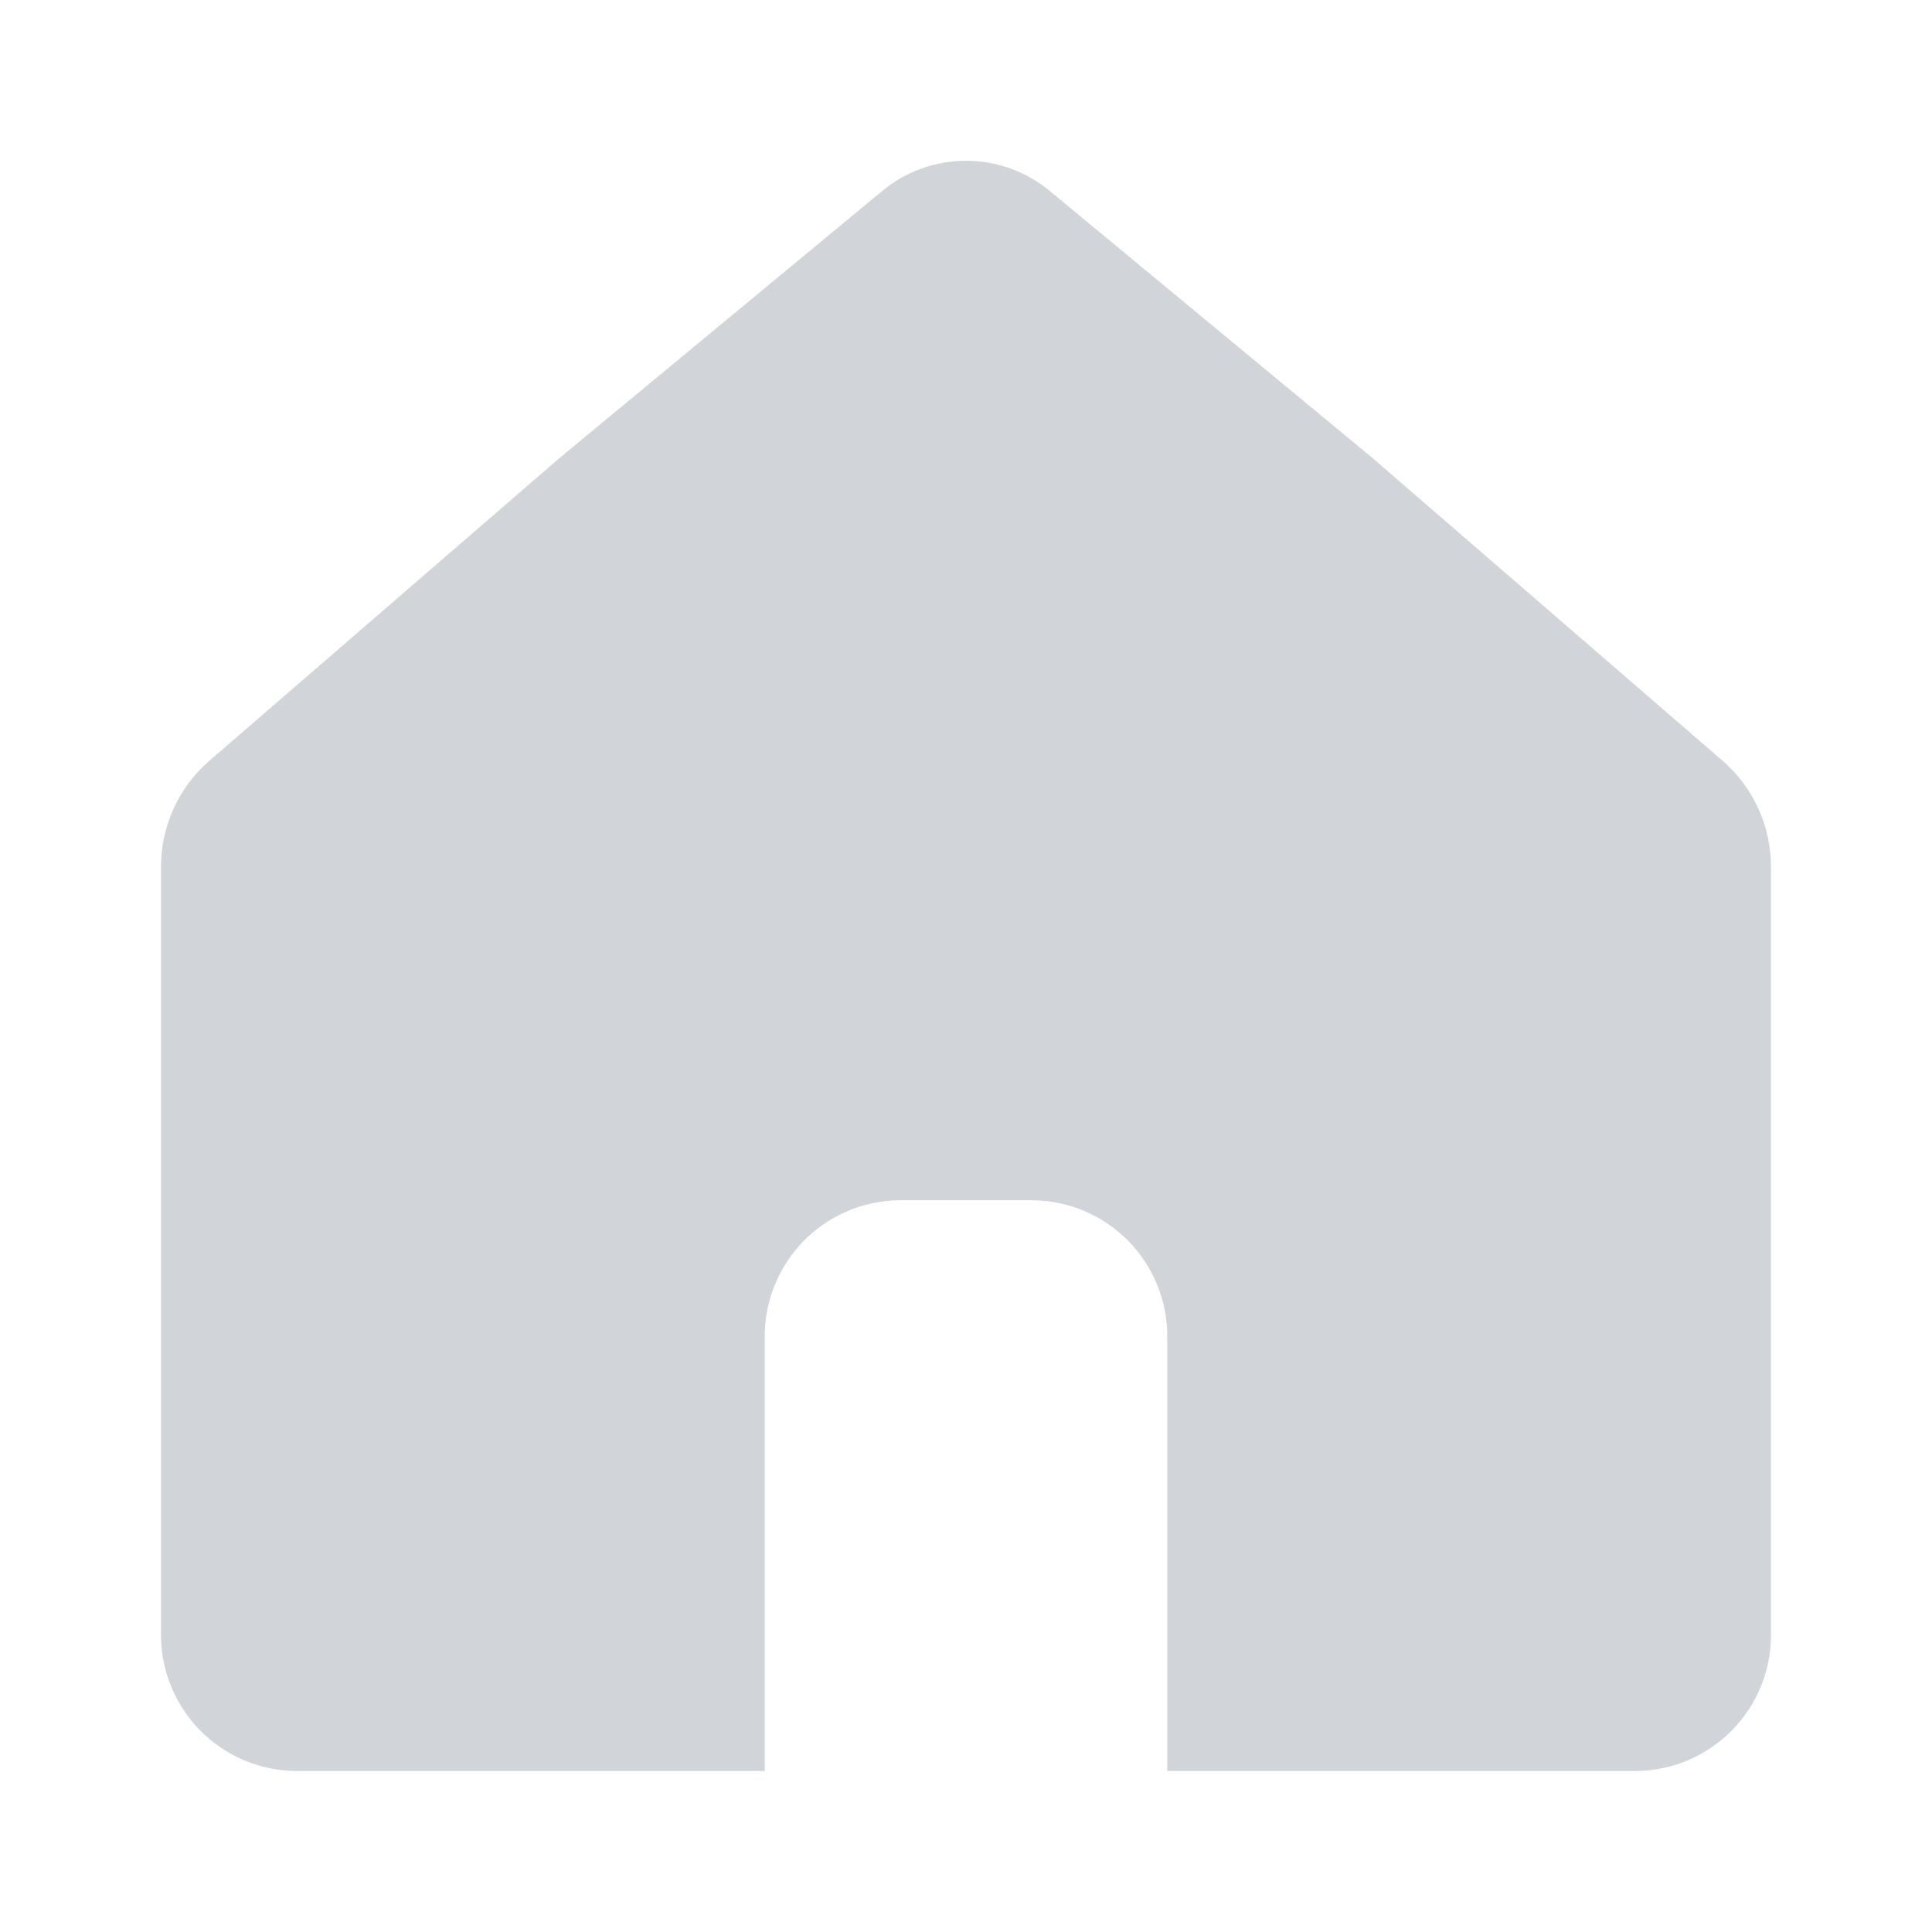 <svg width="24" height="24" viewBox="0 0 24 24" fill="none" xmlns="http://www.w3.org/2000/svg">
<path d="M22 10.77C22 10.522 21.948 10.277 21.846 10.052C21.744 9.826 21.596 9.624 21.41 9.46L17.05 5.69L13.05 2.38C12.756 2.132 12.384 1.997 12 1.997C11.616 1.997 11.244 2.132 10.95 2.38L6.95 5.69L2.59 9.46C2.405 9.622 2.257 9.822 2.156 10.046C2.054 10.271 2.001 10.514 2 10.76V20.29C1.997 20.512 2.039 20.732 2.121 20.938C2.204 21.144 2.326 21.332 2.481 21.491C2.636 21.649 2.821 21.776 3.025 21.864C3.229 21.951 3.448 21.997 3.67 22H9.5V16.61C9.497 16.163 9.672 15.734 9.984 15.415C10.297 15.097 10.724 14.915 11.17 14.91H12.83C13.277 14.915 13.703 15.097 14.016 15.415C14.329 15.734 14.503 16.163 14.5 16.61V22H20.33C20.552 21.997 20.771 21.951 20.975 21.864C21.179 21.776 21.364 21.649 21.519 21.491C21.674 21.332 21.797 21.144 21.879 20.938C21.962 20.732 22.003 20.512 22 20.29V10.77Z" fill="#D1D5DA"/>
</svg>
